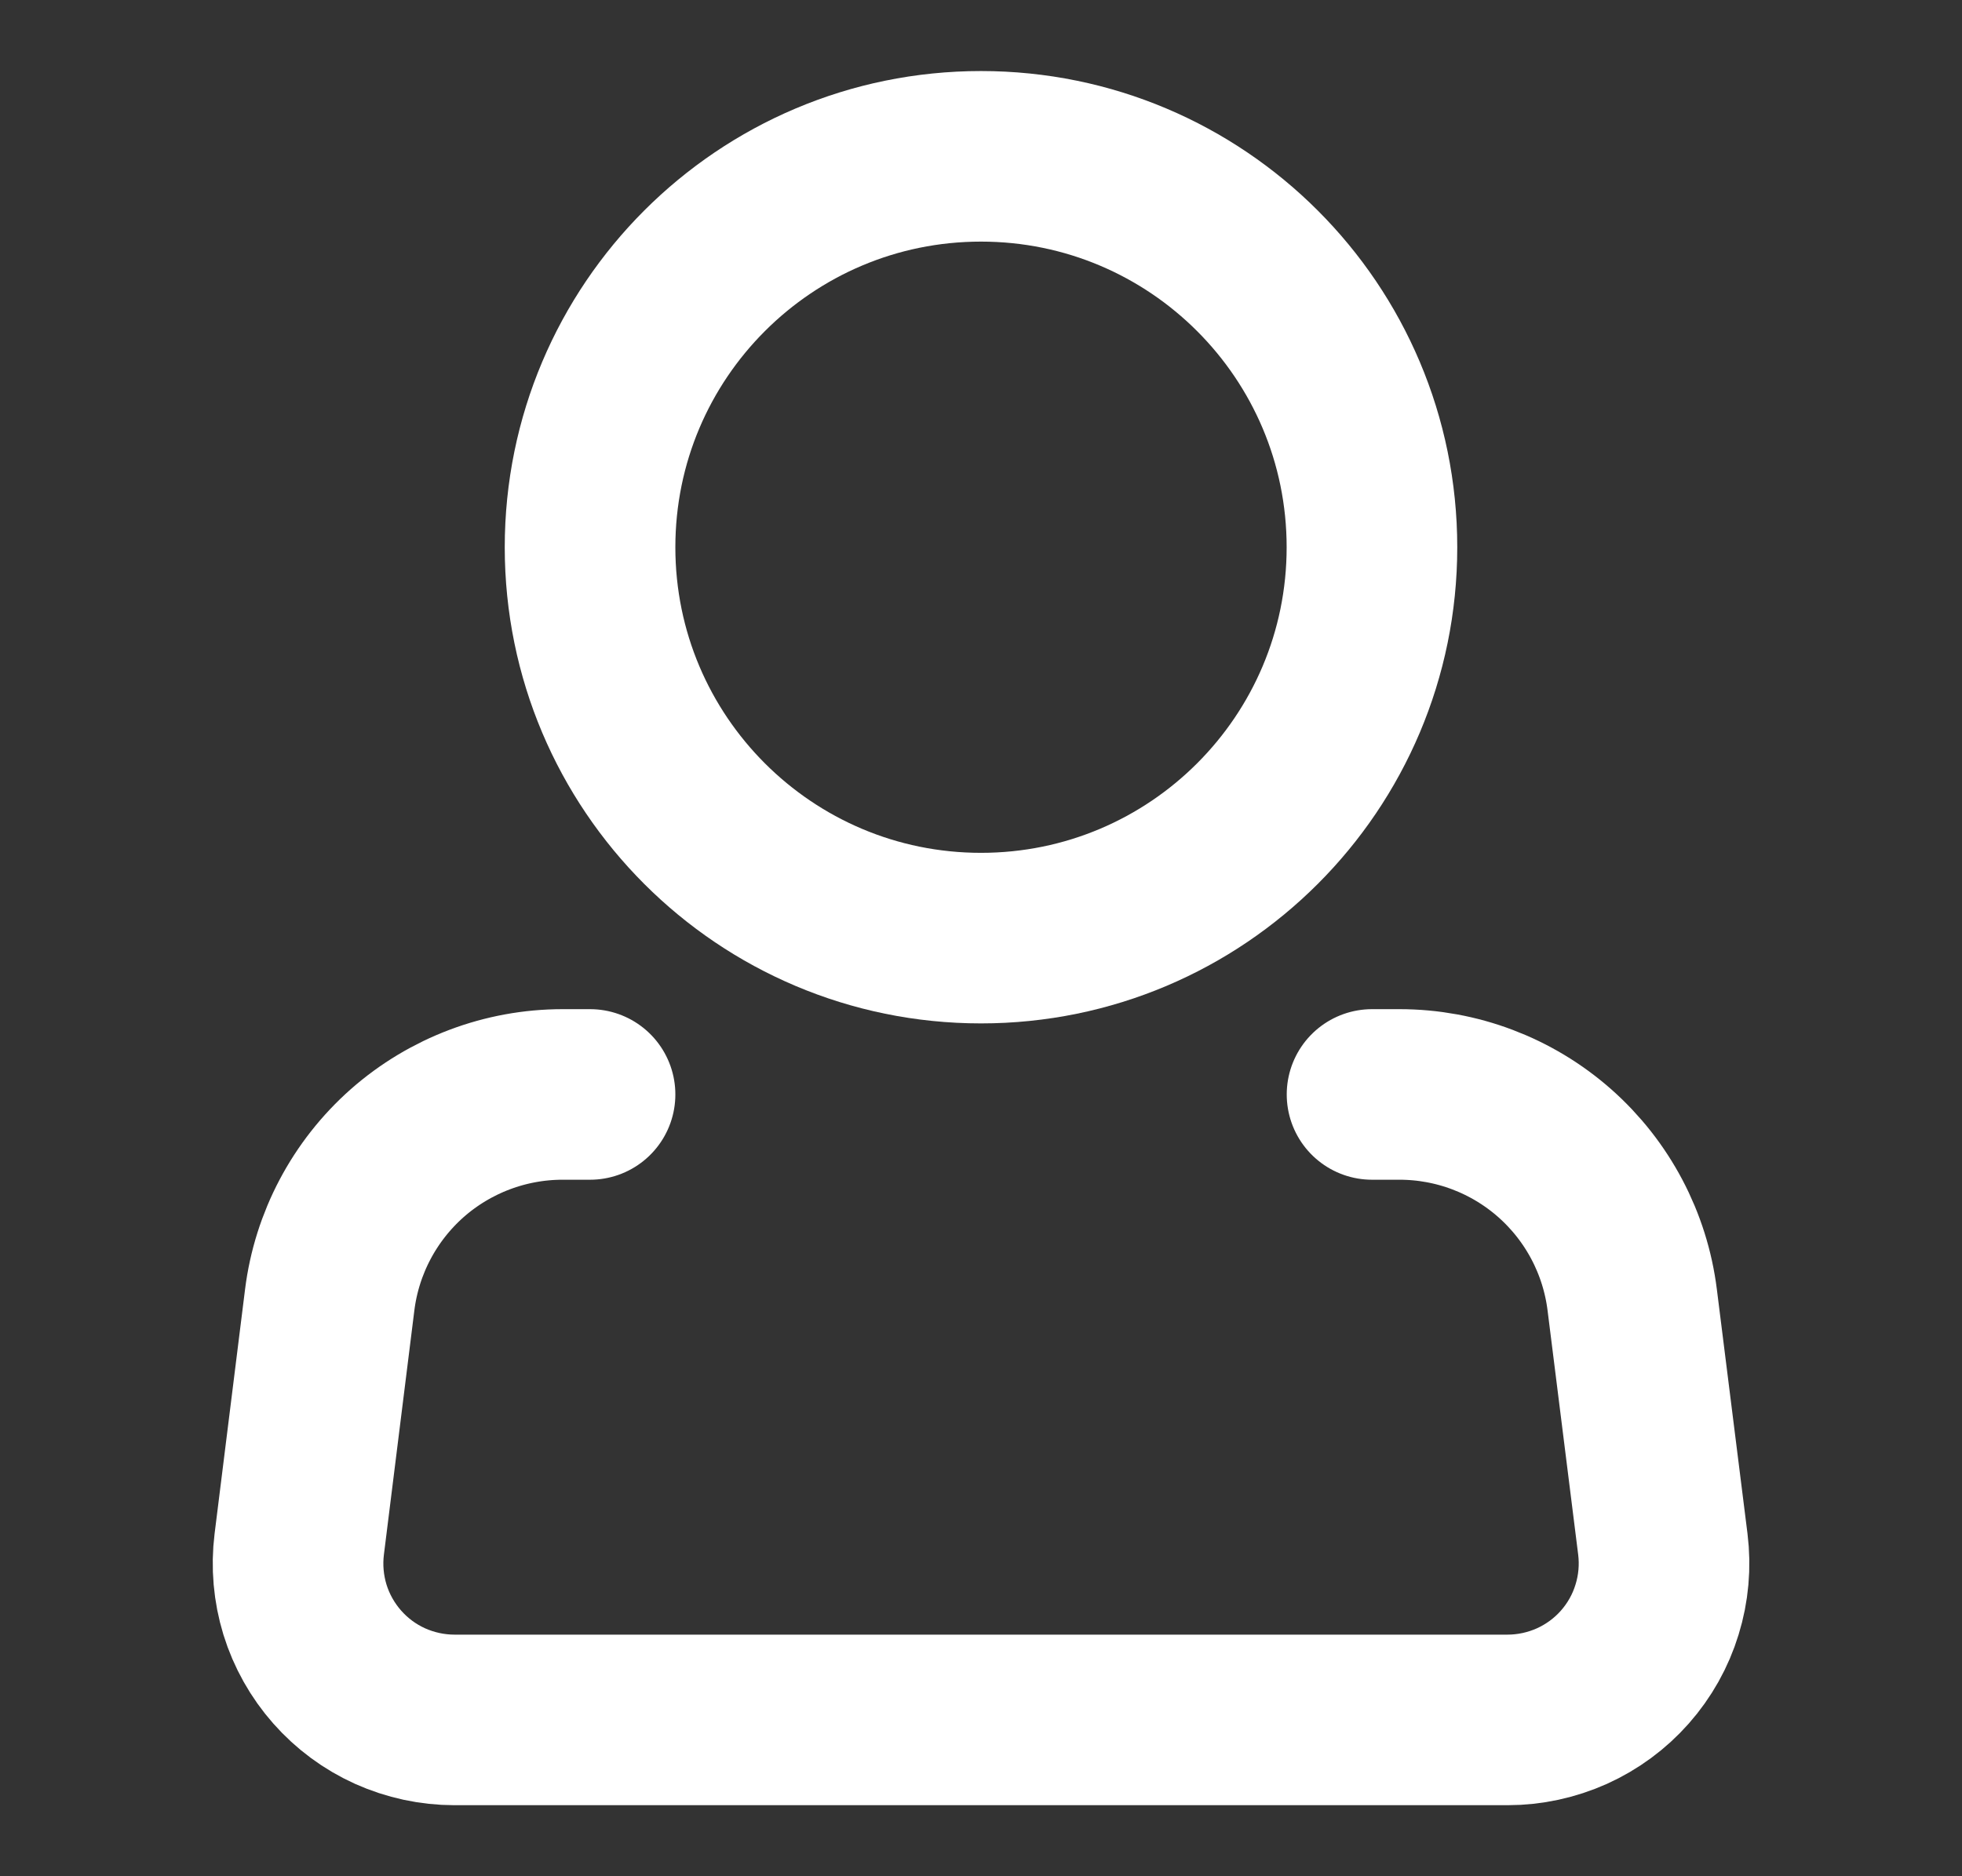 <svg xmlns="http://www.w3.org/2000/svg" width="23" height="22" viewBox="0 0 23 22" fill="none"><rect x="0" y="0" width="23" height="22" fill="#333333" stroke="none"/><path d="M11.5 11C14.031 11 16.083 8.948 16.083 6.417C16.083 3.885 14.031 1.833 11.5 1.833C8.969 1.833 6.917 3.885 6.917 6.417C6.917 8.948 8.969 11 11.5 11Z" stroke="white" stroke-width="2"></path><path d="M16.084 12.833H16.406C17.076 12.833 17.723 13.078 18.226 13.522C18.728 13.966 19.051 14.577 19.134 15.242L19.493 18.106C19.525 18.364 19.502 18.626 19.425 18.874C19.349 19.123 19.22 19.352 19.048 19.547C18.876 19.742 18.664 19.898 18.427 20.005C18.19 20.111 17.933 20.167 17.673 20.167H5.327C5.067 20.167 4.81 20.111 4.573 20.005C4.336 19.898 4.125 19.742 3.953 19.547C3.781 19.352 3.652 19.123 3.575 18.874C3.499 18.626 3.476 18.364 3.508 18.106L3.865 15.242C3.948 14.577 4.272 13.965 4.774 13.521C5.277 13.078 5.925 12.833 6.595 12.833H6.917" stroke="white" stroke-width="2" stroke-linecap="round" stroke-linejoin="round"></path></svg>